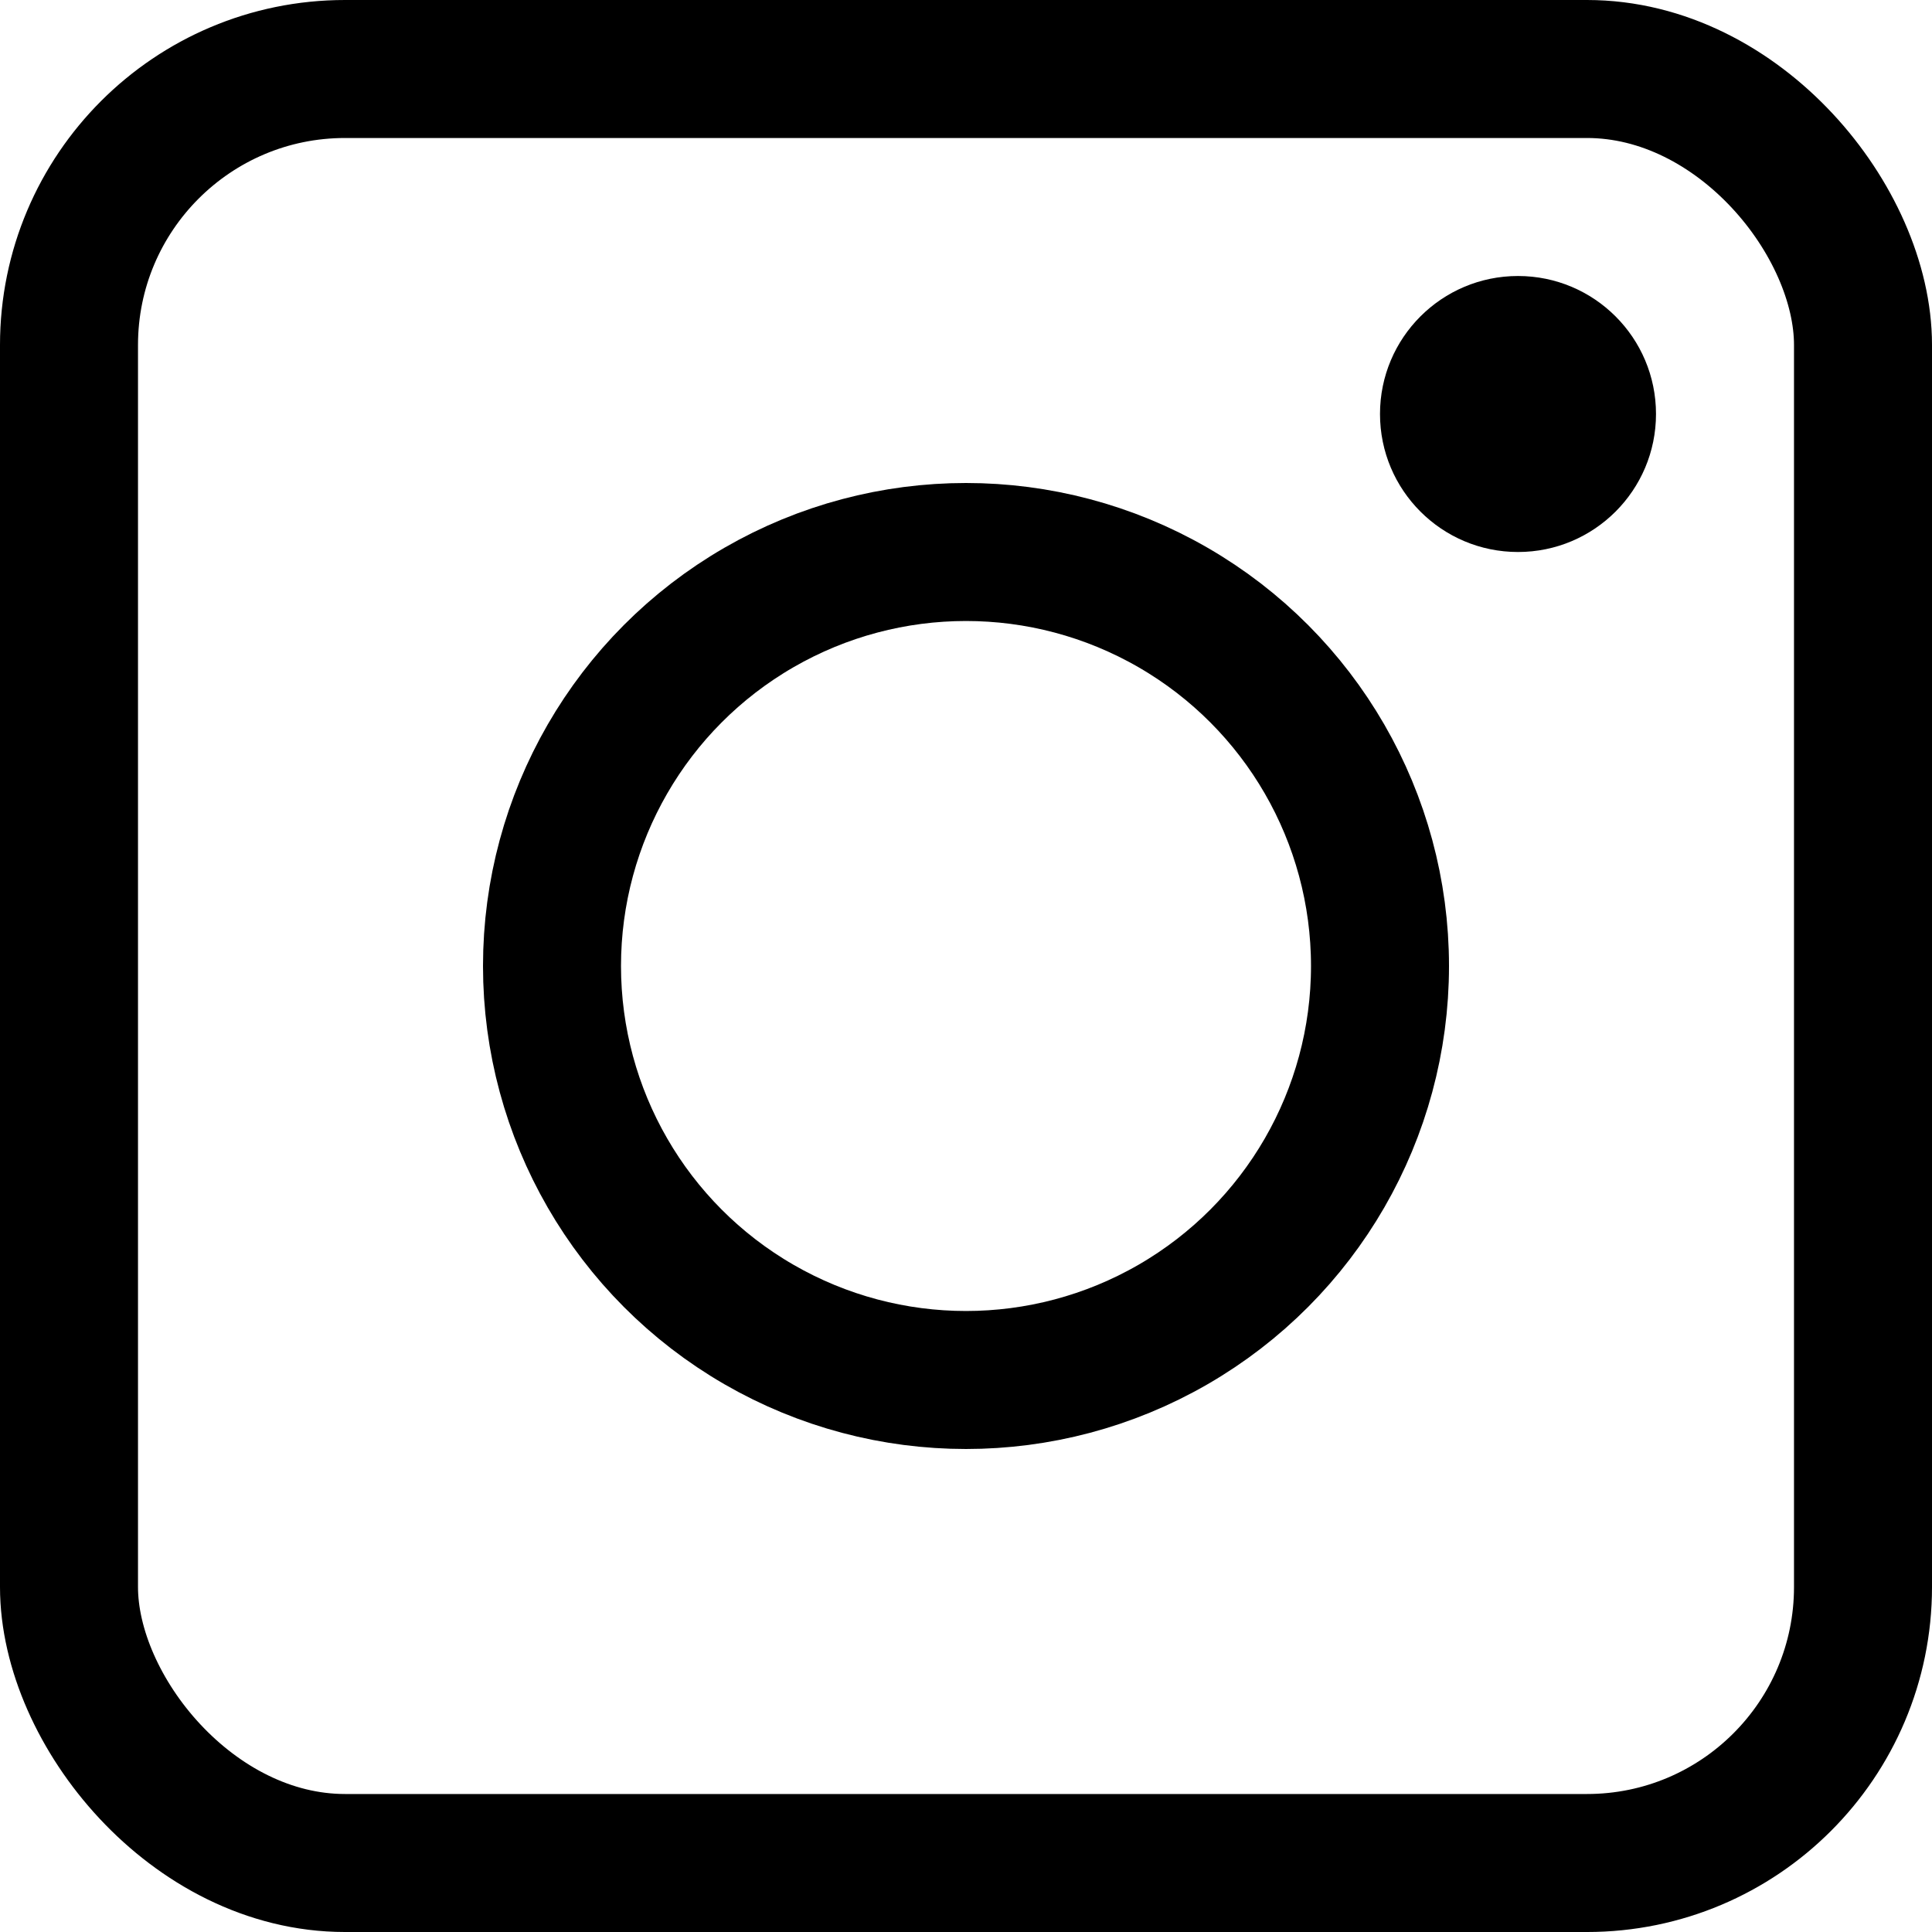 <svg width="28" height="28" viewBox="0 0 28 28" fill="none" xmlns="http://www.w3.org/2000/svg">
<rect x="1" y="1" width="26" height="26" rx="4" stroke="black" stroke-width="2"/>
<circle cx="14" cy="14" r="6" stroke="black" stroke-width="2"/>
<circle cx="22" cy="6" r="2" fill="black"/>
</svg>
